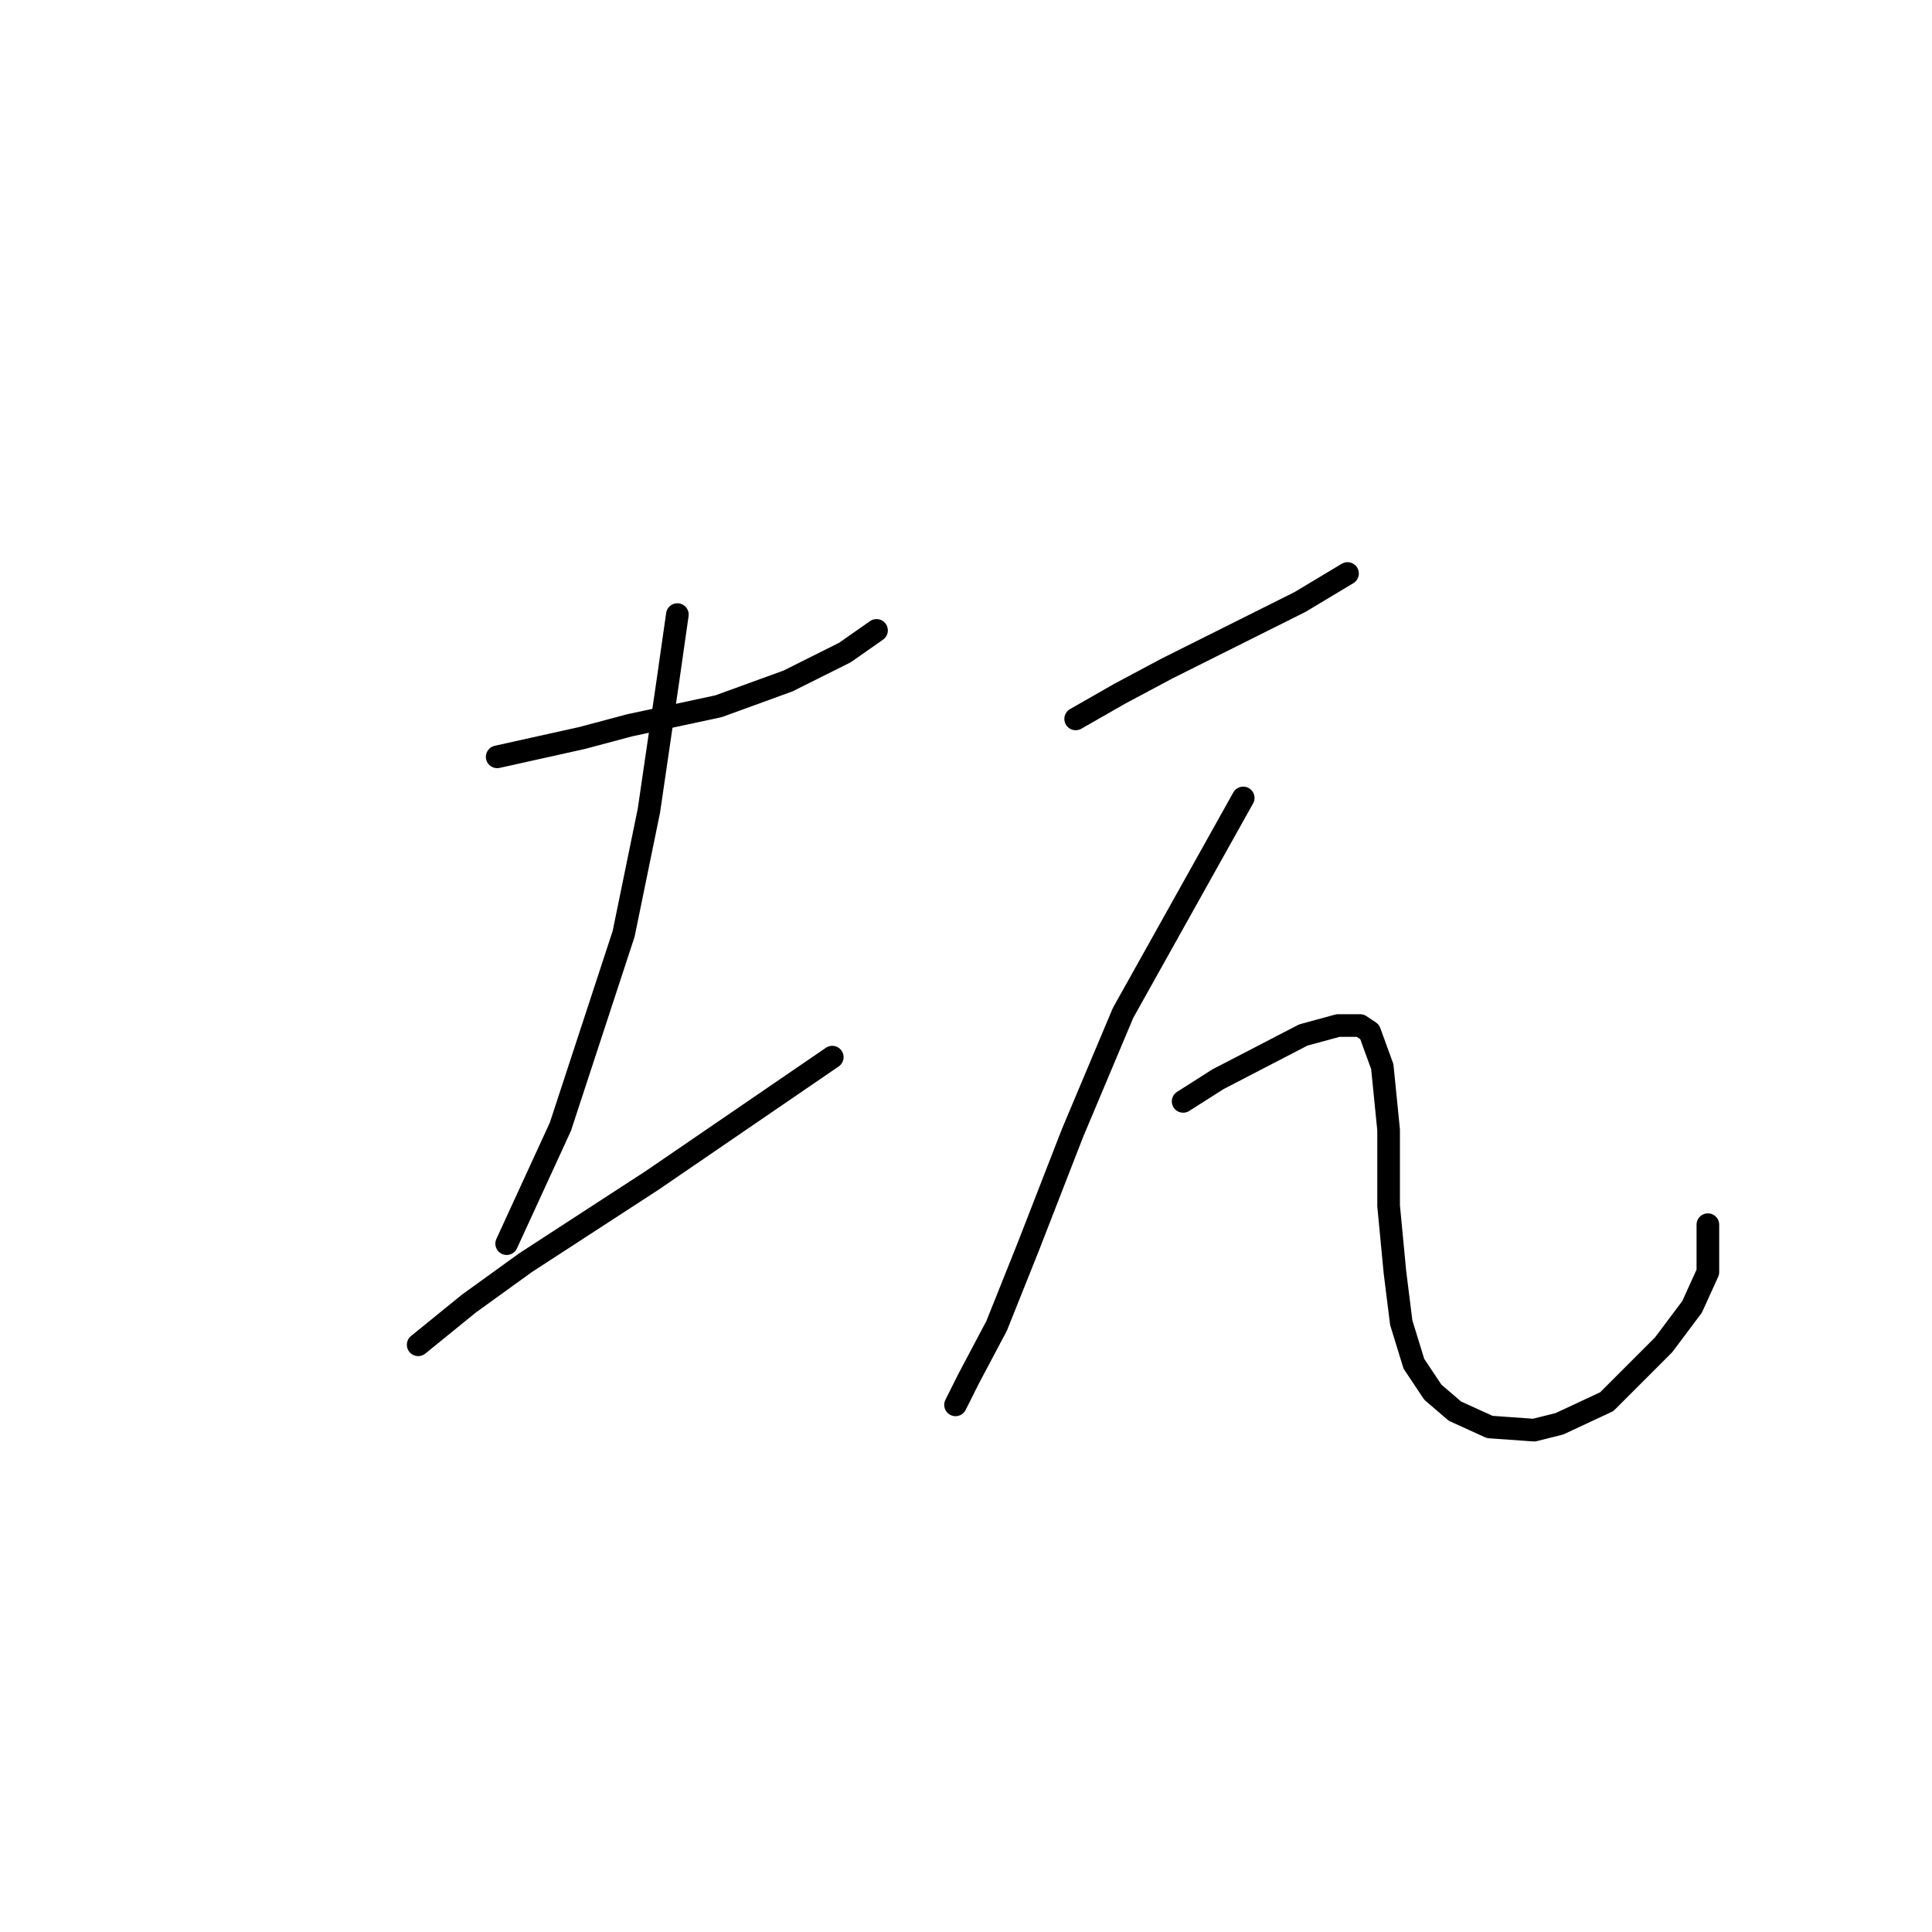 <?xml version="1.0" standalone="no"?>
    <svg width="256" height="256" xmlns="http://www.w3.org/2000/svg" version="1.1">
    <polyline stroke="black" stroke-width="3" stroke-linecap="round" fill="transparent" stroke-linejoin="round" points="65.88 100.286 77.189 97.773 83.472 96.097 95.2 93.584 104.415 90.233 111.954 86.464 116.143 83.532 116.143 83.532 " />
        <polyline stroke="black" stroke-width="3" stroke-linecap="round" fill="transparent" stroke-linejoin="round" points="89.755 81.437 88.498 90.233 85.985 107.406 82.634 123.742 74.257 149.292 67.137 164.79 67.137 164.79 " />
        <polyline stroke="black" stroke-width="3" stroke-linecap="round" fill="transparent" stroke-linejoin="round" points="55.409 178.193 62.11 172.748 69.65 167.303 86.404 156.413 110.279 140.077 110.279 140.077 " />
        <polyline stroke="black" stroke-width="3" stroke-linecap="round" fill="transparent" stroke-linejoin="round" points="142.531 95.26 148.395 91.909 154.677 88.558 160.542 85.626 172.269 79.762 178.552 75.992 178.552 75.992 " />
        <polyline stroke="black" stroke-width="3" stroke-linecap="round" fill="transparent" stroke-linejoin="round" points="164.73 105.731 148.813 134.213 142.112 150.13 136.248 165.209 132.059 175.68 128.29 182.801 126.614 186.151 126.614 186.151 " />
        <polyline stroke="black" stroke-width="3" stroke-linecap="round" fill="transparent" stroke-linejoin="round" points="156.772 145.941 161.379 143.009 172.688 137.145 177.296 135.889 180.228 135.889 181.484 136.726 183.16 141.334 183.997 149.711 183.997 159.764 184.835 168.56 185.673 175.261 187.348 180.706 189.861 184.476 192.793 186.989 197.401 189.083 203.265 189.502 206.616 188.665 212.899 185.733 220.438 178.193 224.208 173.167 226.302 168.56 226.302 162.277 226.302 162.277 " />
        </svg>